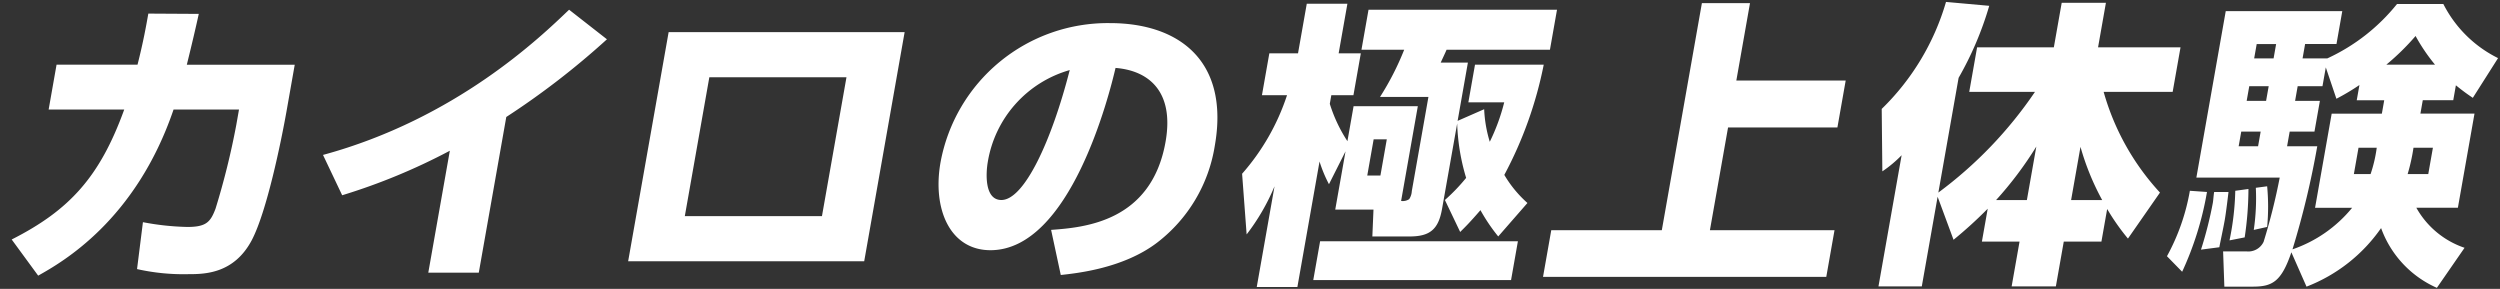 <svg xmlns="http://www.w3.org/2000/svg" width="251" height="29" viewBox="0 0 251 29"><rect x="0" y="0" width="251" height="29" fill="#333333" stroke="none"/><defs><style>.cls-1 { fill: #fff; fill-rule: evenodd; }</style></defs><path id="カイロの極上体験" class="cls-1" d="M18.757 6.495c.526-2.13.891-3.69 1.2-5.1l-5.065-.03c-.212 1.2-.492 2.79-1.085 5.13h-8.129l-.794 4.5h7.59c-2.457 6.78-5.5 10.11-11.3 13.05l2.659 3.63c2.4-1.35 9.794-5.52 13.593-16.679h6.57l-.27 1.53a75.647 75.647 0 0 1-2.088 8.43c-.5 1.32-.923 1.83-2.813 1.83a26.086 26.086 0 0 1-4.475-.48l-.591 4.71a21.209 21.209 0 0 0 5.13.51c1.65 0 4.6-.03 6.393-3.42 1.493-2.85 2.926-9.78 3.5-13.019l.81-4.59h-10.835zm32.074 5.25a79.03 79.03 0 0 0 10.106-7.8l-3.8-2.97c-2.847 2.725-11.347 10.95-24.708 14.579l1.925 4.05a61.287 61.287 0 0 0 10.809-4.47l-2.163 12.24h5.07zm16.3-8.52l-4.066 23.009h23.7l4.06-23.009h-23.7zm15.393 18.475h-13.769l2.462-13.945h13.769zm23.978 5.91c1.622-.18 6.266-.66 9.661-3.24a15.251 15.251 0 0 0 5.8-9.72c1.509-8.55-3.614-12.33-10.514-12.33a17.073 17.073 0 0 0-17.02 13.98c-.831 4.71.963 8.82 5.013 8.82 8.039 0 11.948-15.689 12.559-18.3 3.372.27 5.906 2.4 5.022 7.41-1.424 8.07-8.209 8.61-11.492 8.85zm.9-20.579c-1.835 7.17-4.583 13.049-6.863 13.049-1.71 0-1.563-2.7-1.362-3.84a11.538 11.538 0 0 1 8.223-9.205zm30.382 16.709h3.749c2.04 0 2.887-.72 3.247-2.76l1.52-8.58a21.1 21.1 0 0 0 .9 5.46 18.563 18.563 0 0 1-2.132 2.22l1.534 3.21c.545-.54.944-.93 2.036-2.19a18.054 18.054 0 0 0 1.784 2.64l2.933-3.36a11.724 11.724 0 0 1-2.322-2.82 39.887 39.887 0 0 0 3.957-11.065h-6.9l-.667 3.78h3.6a19.761 19.761 0 0 1-1.449 3.96 12.962 12.962 0 0 1-.563-3.27l-2.667 1.17 1.033-5.85h-2.73c.148-.33.48-1.02.588-1.29h10.379l.71-4.02h-18.924l-.71 4.02h4.29a27.949 27.949 0 0 1-2.427 4.74h4.86l-1.668 9.45a1.606 1.606 0 0 1-.263.81 1.157 1.157 0 0 1-.811.18l1.678-9.51h-6.45l-.619 3.51a15 15 0 0 1-1.768-3.75l.153-.87h2.22l.741-4.2h-2.226l.879-4.98h-4.079l-.879 4.98h-2.88l-.741 4.2h2.519a22.6 22.6 0 0 1-4.512 7.89l.455 6.09a21.252 21.252 0 0 0 2.8-4.83l-1.785 10.11h4.08l2.224-12.6a13.6 13.6 0 0 0 .947 2.28l1.663-3.3-1.033 5.85h3.84zm1.45-9.75l-.64 3.63h-1.32l.64-3.63h1.32zm-6.695 10.23l-.688 3.9h19.859l.688-3.9h-19.857zm38.331-23.905l-4.024 22.8h-11.1l-.826 4.68h28.439l.826-4.68h-12.51l1.822-10.32h10.979l.832-4.71h-10.98l1.372-7.77h-4.83zm25.265 23.759a42.422 42.422 0 0 0 3.431-3.12l-.583 3.3h3.78l-.794 4.5h4.44l.794-4.5h3.78l.577-3.27a22.673 22.673 0 0 0 2.086 2.97l3.215-4.62a24.771 24.771 0 0 1-5.655-10.11h6.929l.789-4.47h-8.28l.789-4.47h-4.439l-.789 4.47h-7.705l-.789 4.47h6.6a41.62 41.62 0 0 1-9.7 10.11l2.033-11.52a33.184 33.184 0 0 0 3.076-7.23l-4.341-.39a24.518 24.518 0 0 1-6.455 10.74l.063 6.27a12.037 12.037 0 0 0 1.936-1.62l-2.325 13.169h4.35l1.589-9zm4.274-3.99a36.292 36.292 0 0 0 4.038-5.37l-.948 5.37h-3.09zm8.472-5.34a25.468 25.468 0 0 0 2.178 5.34h-3.12zm37.69-6.18c.813.66 1.215.93 1.7 1.26l2.534-3.99a12.226 12.226 0 0 1-5.494-5.434h-4.65a19.315 19.315 0 0 1-6.993 5.46h-2.49l.254-1.44h3.15l.582-3.3h-11.7l-2.949 16.709h8.369a60.527 60.527 0 0 1-1.618 6.45 1.7 1.7 0 0 1-1.73.96h-2.336l.125 3.54h2.85c1.95 0 2.874-.48 3.878-3.45l1.521 3.45a16.222 16.222 0 0 0 7.488-5.88 10.425 10.425 0 0 0 5.6 6l2.779-4.02a8.762 8.762 0 0 1-4.84-4.02h4.17l1.668-9.45h-5.43l.238-1.35h3.06zm-9.955 1.5h2.76l-.238 1.35h-5.038l-1.668 9.45h3.72a13.3 13.3 0 0 1-5.986 4.17 85.989 85.989 0 0 0 2.487-10.349h-3.03l.26-1.47h2.489l.546-3.09h-2.49l.259-1.47h2.49l.334-1.89 1.064 3.15a22.476 22.476 0 0 0 2.313-1.38zm-8.84-1.41l-.26 1.47h-1.95l.26-1.47h1.95zm.746-4.23l-.254 1.44h-1.95l.254-1.44h1.95zm-1.551 8.79l-.26 1.47h-1.95l.26-1.47h1.95zm12.615-6.72a24.409 24.409 0 0 0 2.938-2.88 18.353 18.353 0 0 0 1.952 2.88h-4.89zm2.142 10.98a19.239 19.239 0 0 0 .586-2.64h1.95l-.466 2.64h-2.07zm-5.4 0l.466-2.64h1.83a13.945 13.945 0 0 1-.616 2.64h-1.68zm-16.465 1.68a21.178 21.178 0 0 1-2.3 6.57l1.525 1.56a31.68 31.68 0 0 0 2.493-8.01zm2.438.12c-.058.33-.088.84-.13 1.08a38.678 38.678 0 0 1-1.192 4.71l1.843-.24c.084-.48.388-1.86.542-2.73.127-.72.323-2.34.377-2.82h-1.441zm2.121-.12a27.058 27.058 0 0 1-.579 4.98l1.523-.3a33.028 33.028 0 0 0 .378-4.86zm2.063-.3a21.93 21.93 0 0 1-.206 4.23l1.343-.3a21.852 21.852 0 0 0 0-4.08z"/></svg>